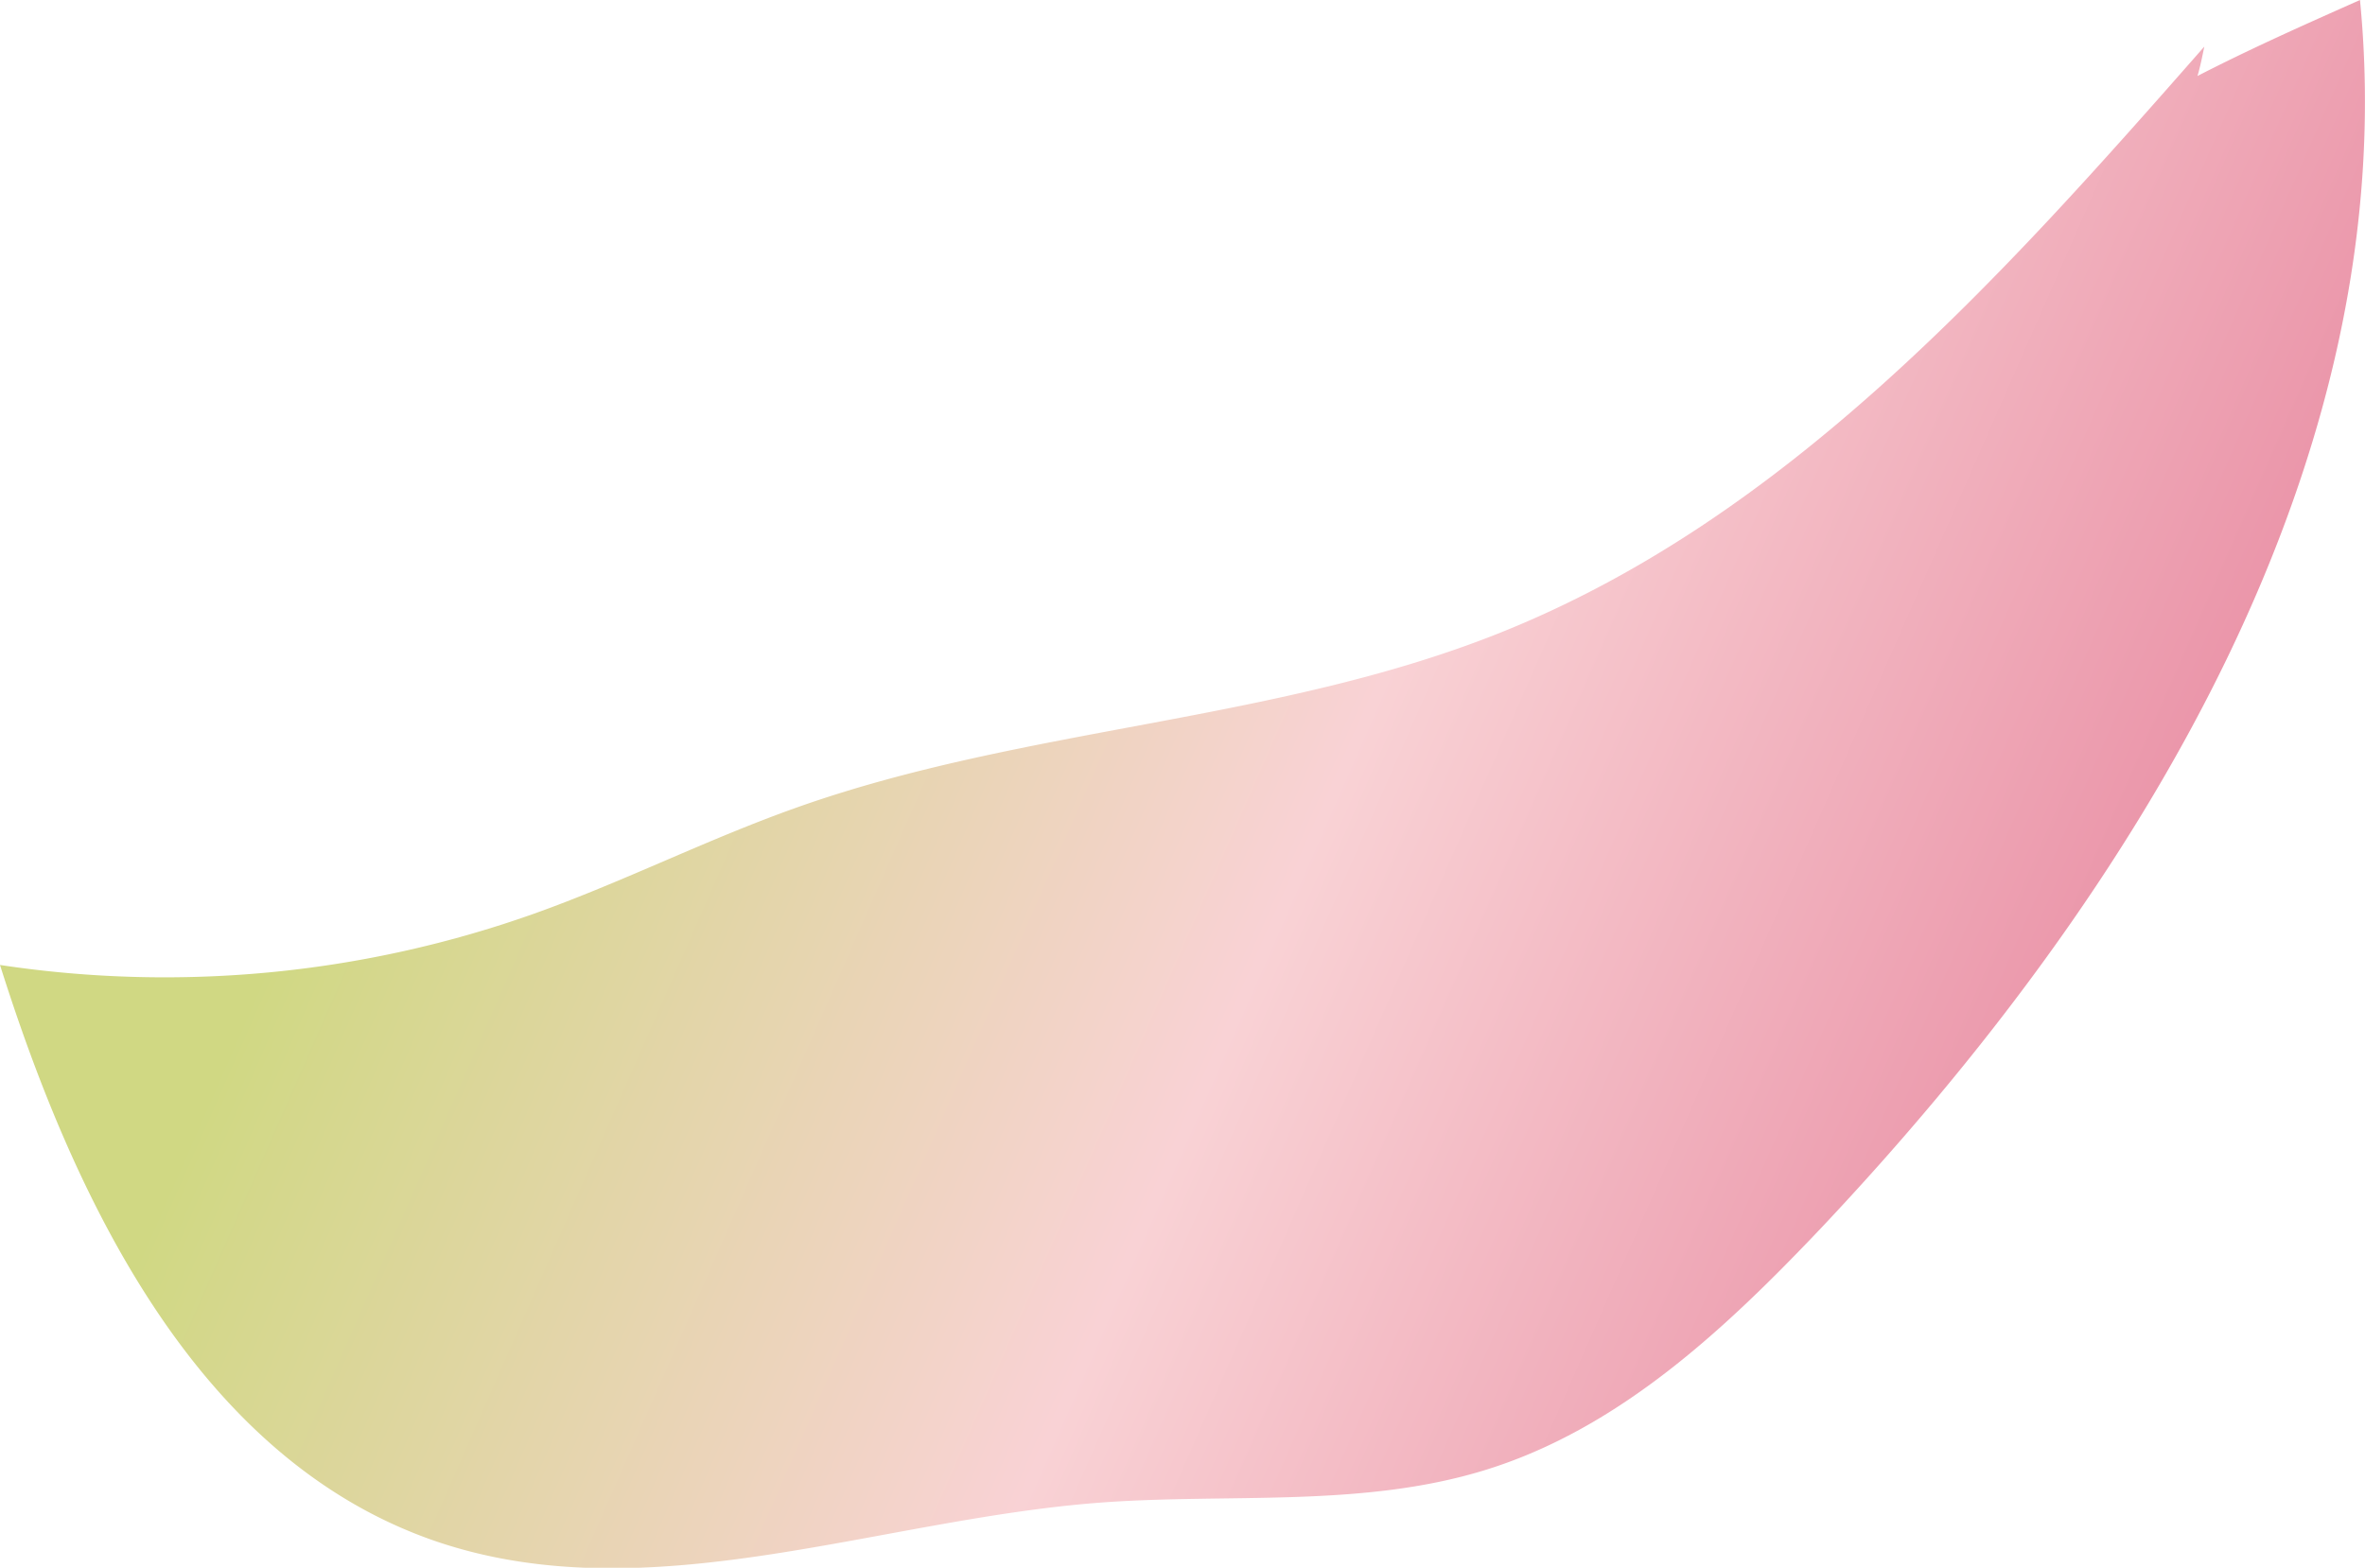 <svg xmlns="http://www.w3.org/2000/svg" xmlns:xlink="http://www.w3.org/1999/xlink" viewBox="0 0 188.66 125.1"><defs><style>.cls-1{fill:url(#New_swatch_2);}</style><linearGradient id="New_swatch_2" x1="41.45" y1="30.76" x2="174.23" y2="89.11" gradientUnits="userSpaceOnUse"><stop offset="0" stop-color="#d0d883"/><stop offset="0.5" stop-color="#f9d2d5"/><stop offset="1" stop-color="#e88ba2"/></linearGradient></defs><g id="Layer_2" data-name="Layer 2"><g id="Layer_2-2" data-name="Layer 2"><path class="cls-1" d="M175.84,3.72c-16.28,18.55-33.44,37.75-56.37,46.85C101.63,57.65,81.75,58,63.66,64.4c-7.17,2.53-14,6-21.15,8.54A88,88,0,0,1,0,77C6,96,15.88,116.54,34.81,123c16.84,5.72,35-1.69,52.72-3.08,10.42-.81,21.17.46,31.14-2.68,10.59-3.33,19-11.23,26.66-19.31C170.56,71.16,191.84,36.59,188.26,0c-4.49,2-9,4-13.38,6.28C175,6.71,175.16,7.14,175.84,3.72Z"/></g></g></svg>